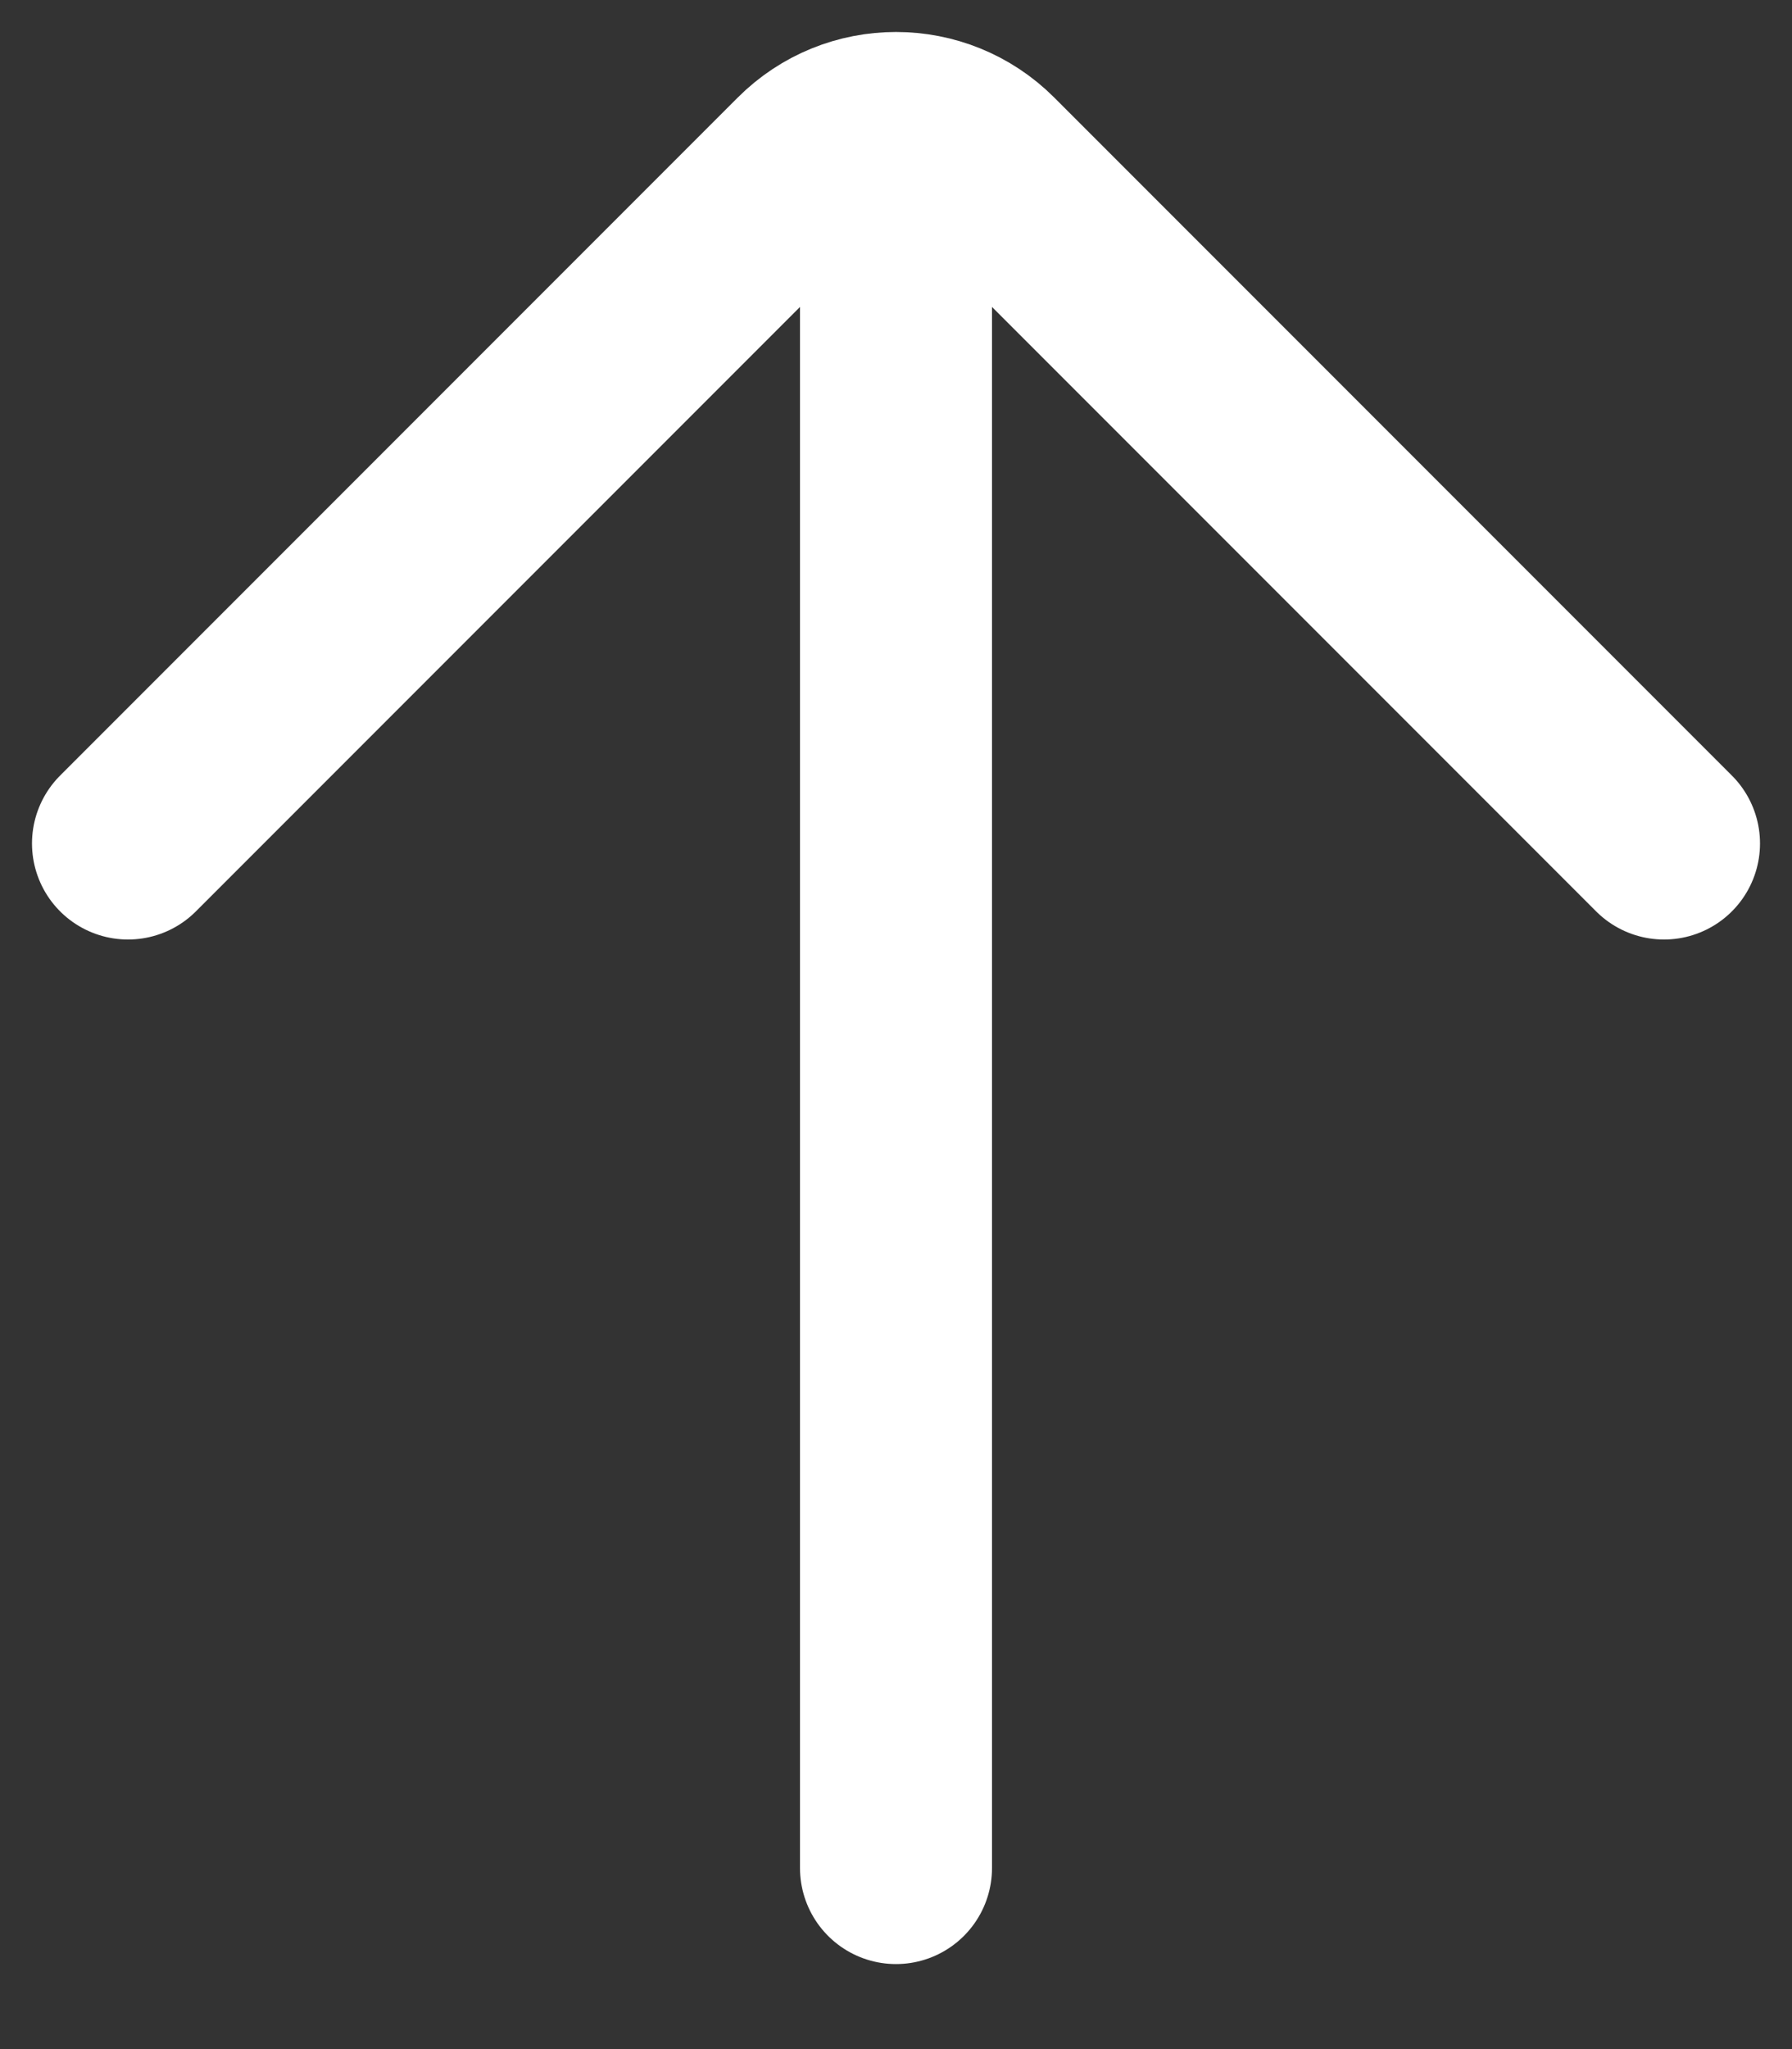 <svg width="14" height="16" viewBox="0 0 14 16" fill="none" xmlns="http://www.w3.org/2000/svg">
<rect x="0" y="0" width="14" height="16" fill="#333333" stroke="none"/>
<path d="M7 14.586L7 1.586M1 6.586L6.293 1.293C6.683 0.902 7.317 0.902 7.707 1.293L13 6.586" stroke="white" stroke-width="1.5" stroke-linecap="round"/>
</svg>
